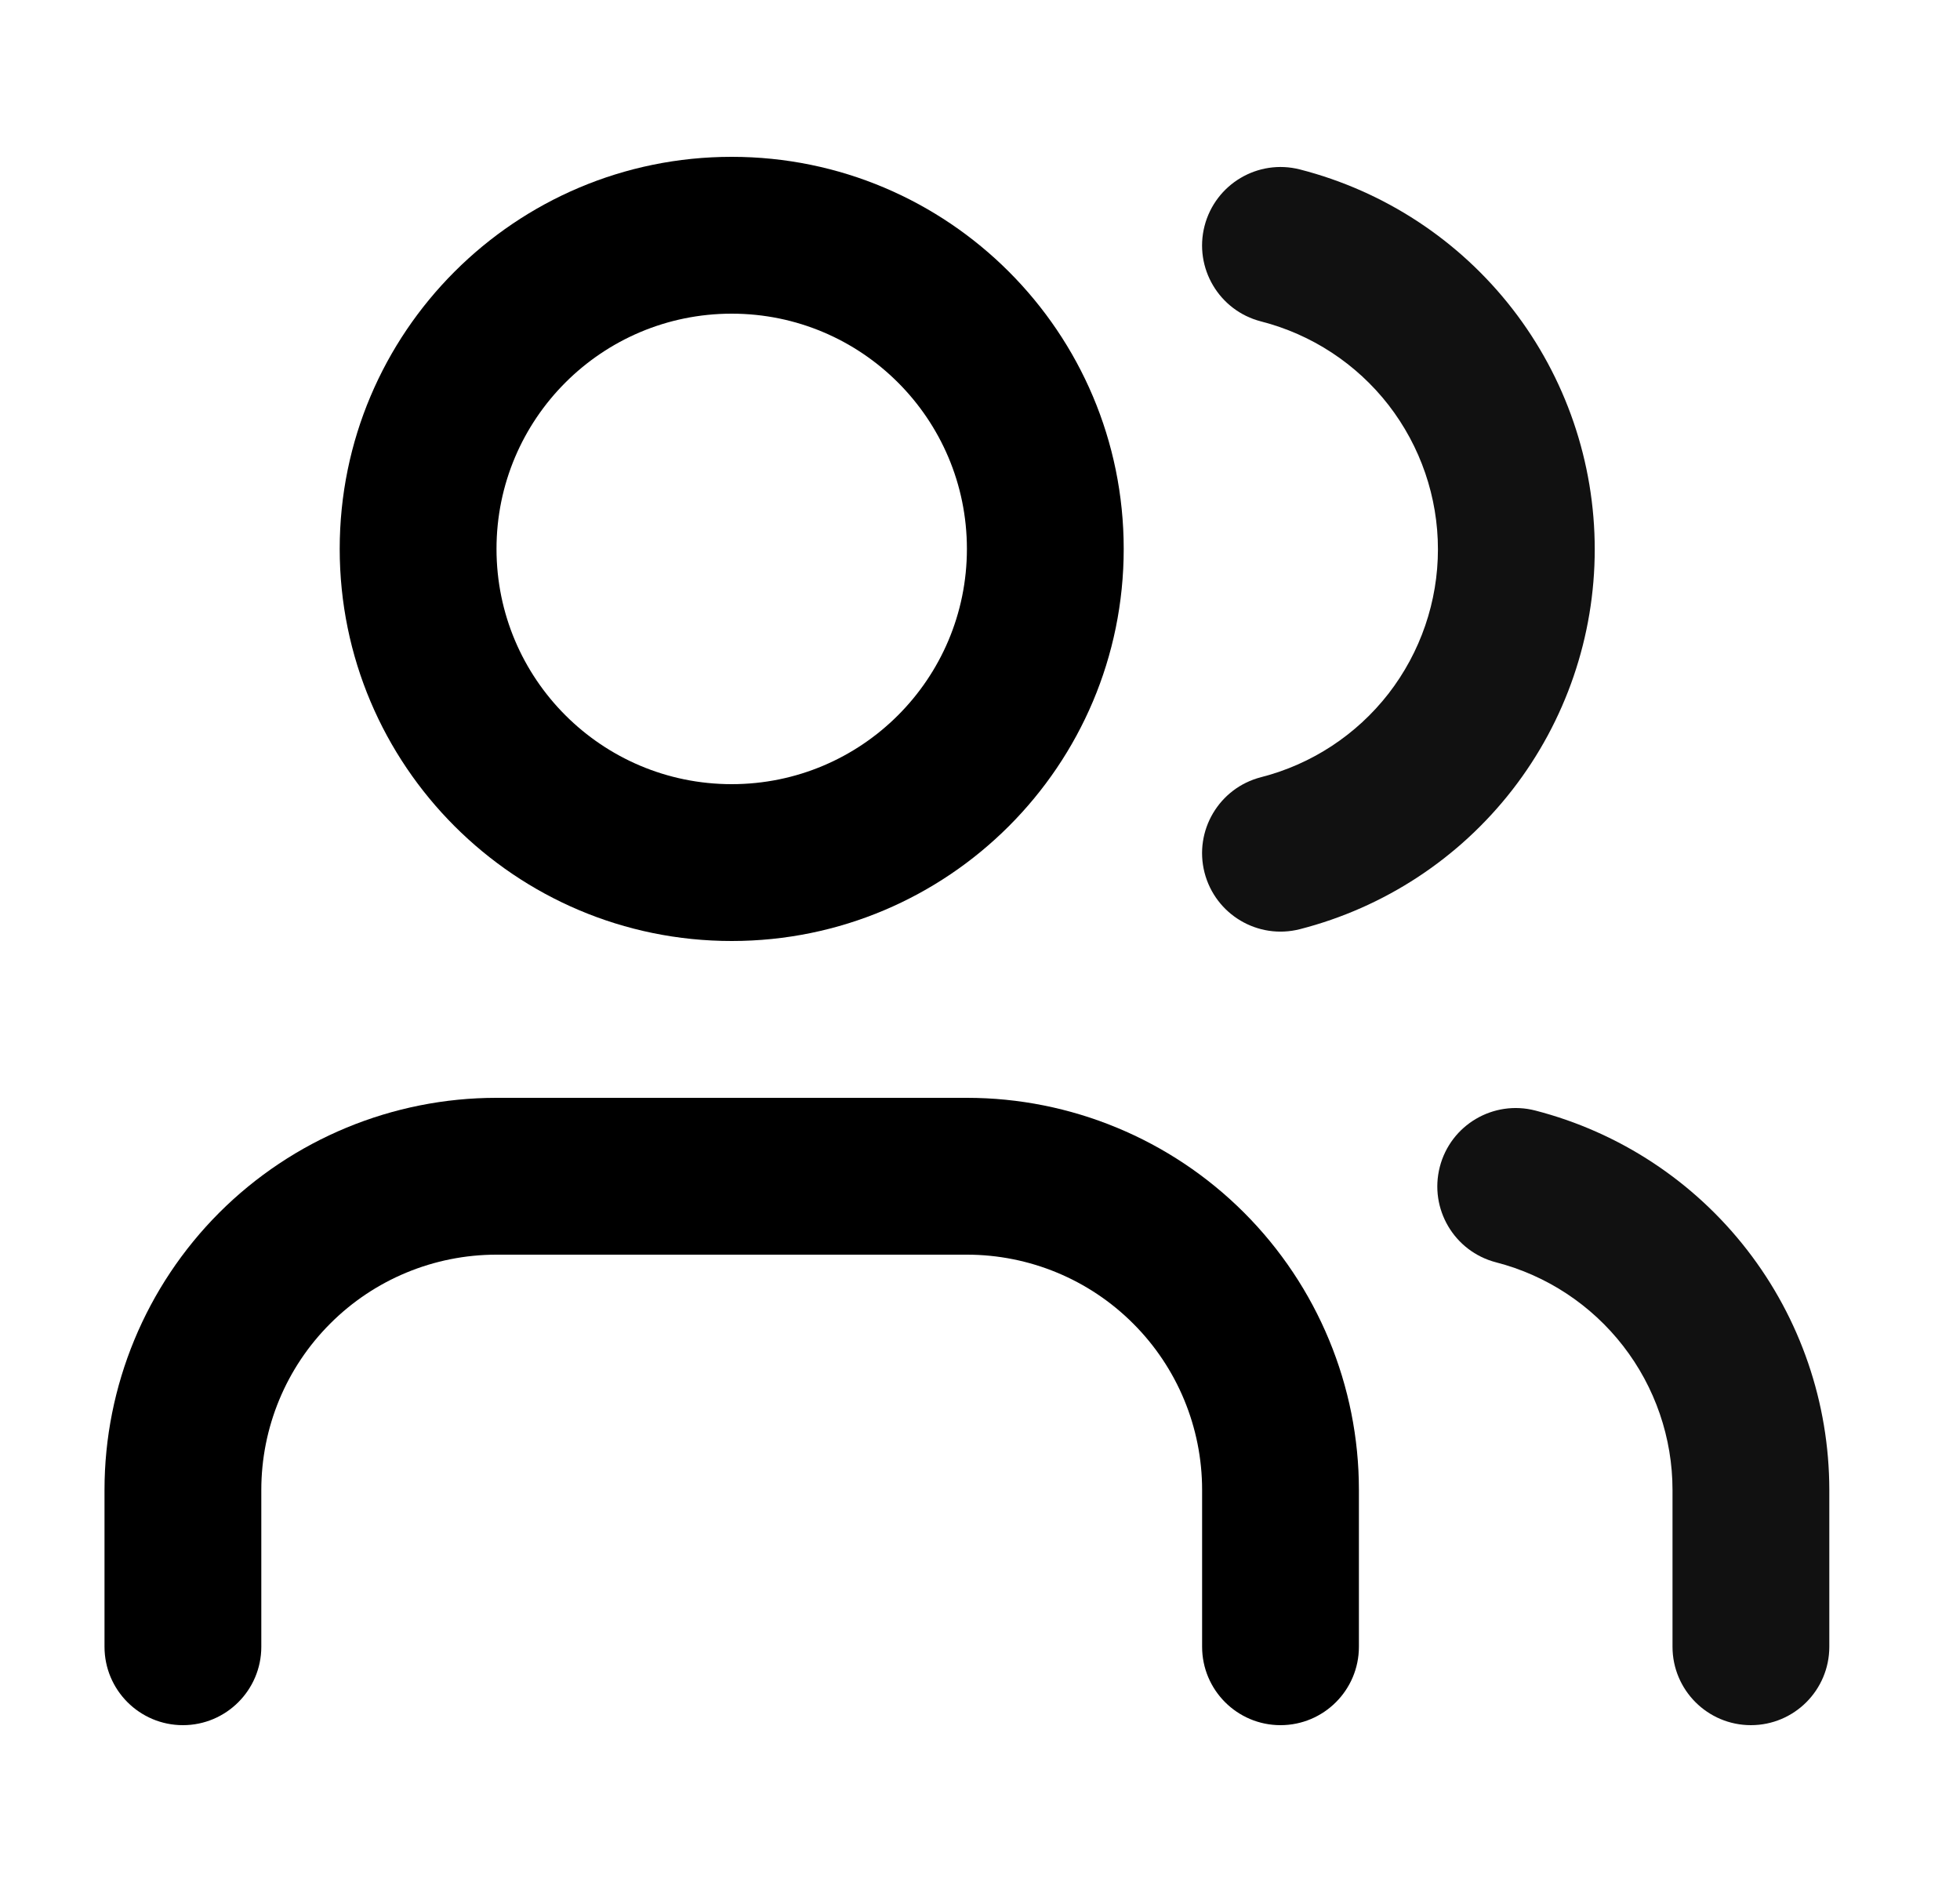 <svg width="25" height="24" viewBox="0 0 25 24" fill="none" xmlns="http://www.w3.org/2000/svg">
<path fill-rule="evenodd" clip-rule="evenodd" d="M2.797 15.464C3.735 14.527 5.007 14 6.333 14H12.333C13.659 14 14.931 14.527 15.868 15.464C16.806 16.402 17.333 17.674 17.333 19V21C17.333 21.552 16.885 22 16.333 22C15.781 22 15.333 21.552 15.333 21V19C15.333 18.204 15.017 17.441 14.454 16.879C13.892 16.316 13.129 16 12.333 16H6.333C5.537 16 4.774 16.316 4.212 16.879C3.649 17.441 3.333 18.204 3.333 19V21C3.333 21.552 2.885 22 2.333 22C1.781 22 1.333 21.552 1.333 21V19C1.333 17.674 1.86 16.402 2.797 15.464Z" fill="black"/>
<path fill-rule="evenodd" clip-rule="evenodd" d="M9.333 4C7.676 4 6.333 5.343 6.333 7C6.333 8.657 7.676 10 9.333 10C10.99 10 12.333 8.657 12.333 7C12.333 5.343 10.99 4 9.333 4ZM4.333 7C4.333 4.239 6.572 2 9.333 2C12.094 2 14.333 4.239 14.333 7C14.333 9.761 12.094 12 9.333 12C6.572 12 4.333 9.761 4.333 7Z" fill="black"/>
<path fill-rule="evenodd" clip-rule="evenodd" d="M18.365 14.88C18.503 14.345 19.049 14.024 19.583 14.162C20.656 14.439 21.606 15.064 22.285 15.94C22.964 16.815 23.332 17.891 23.333 18.999L23.333 21C23.333 21.552 22.886 22 22.333 22C21.781 22 21.333 21.552 21.333 21L21.333 19.001C21.333 19.001 21.333 19.001 21.333 19.001C21.333 18.336 21.111 17.69 20.704 17.165C20.297 16.64 19.727 16.264 19.083 16.098C18.549 15.96 18.227 15.415 18.365 14.88Z" fill="#111111"/>
<path fill-rule="evenodd" clip-rule="evenodd" d="M15.364 2.882C15.502 2.347 16.046 2.024 16.581 2.161C17.657 2.437 18.61 3.062 19.291 3.939C19.972 4.816 20.341 5.895 20.341 7.005C20.341 8.115 19.972 9.194 19.291 10.071C18.61 10.948 17.657 11.573 16.581 11.849C16.046 11.986 15.502 11.663 15.364 11.128C15.227 10.593 15.55 10.048 16.085 9.911C16.73 9.746 17.302 9.371 17.711 8.845C18.119 8.318 18.341 7.671 18.341 7.005C18.341 6.339 18.119 5.692 17.711 5.165C17.302 4.639 16.73 4.264 16.085 4.099C15.55 3.962 15.227 3.417 15.364 2.882Z" fill="#111111"/>
</svg>
